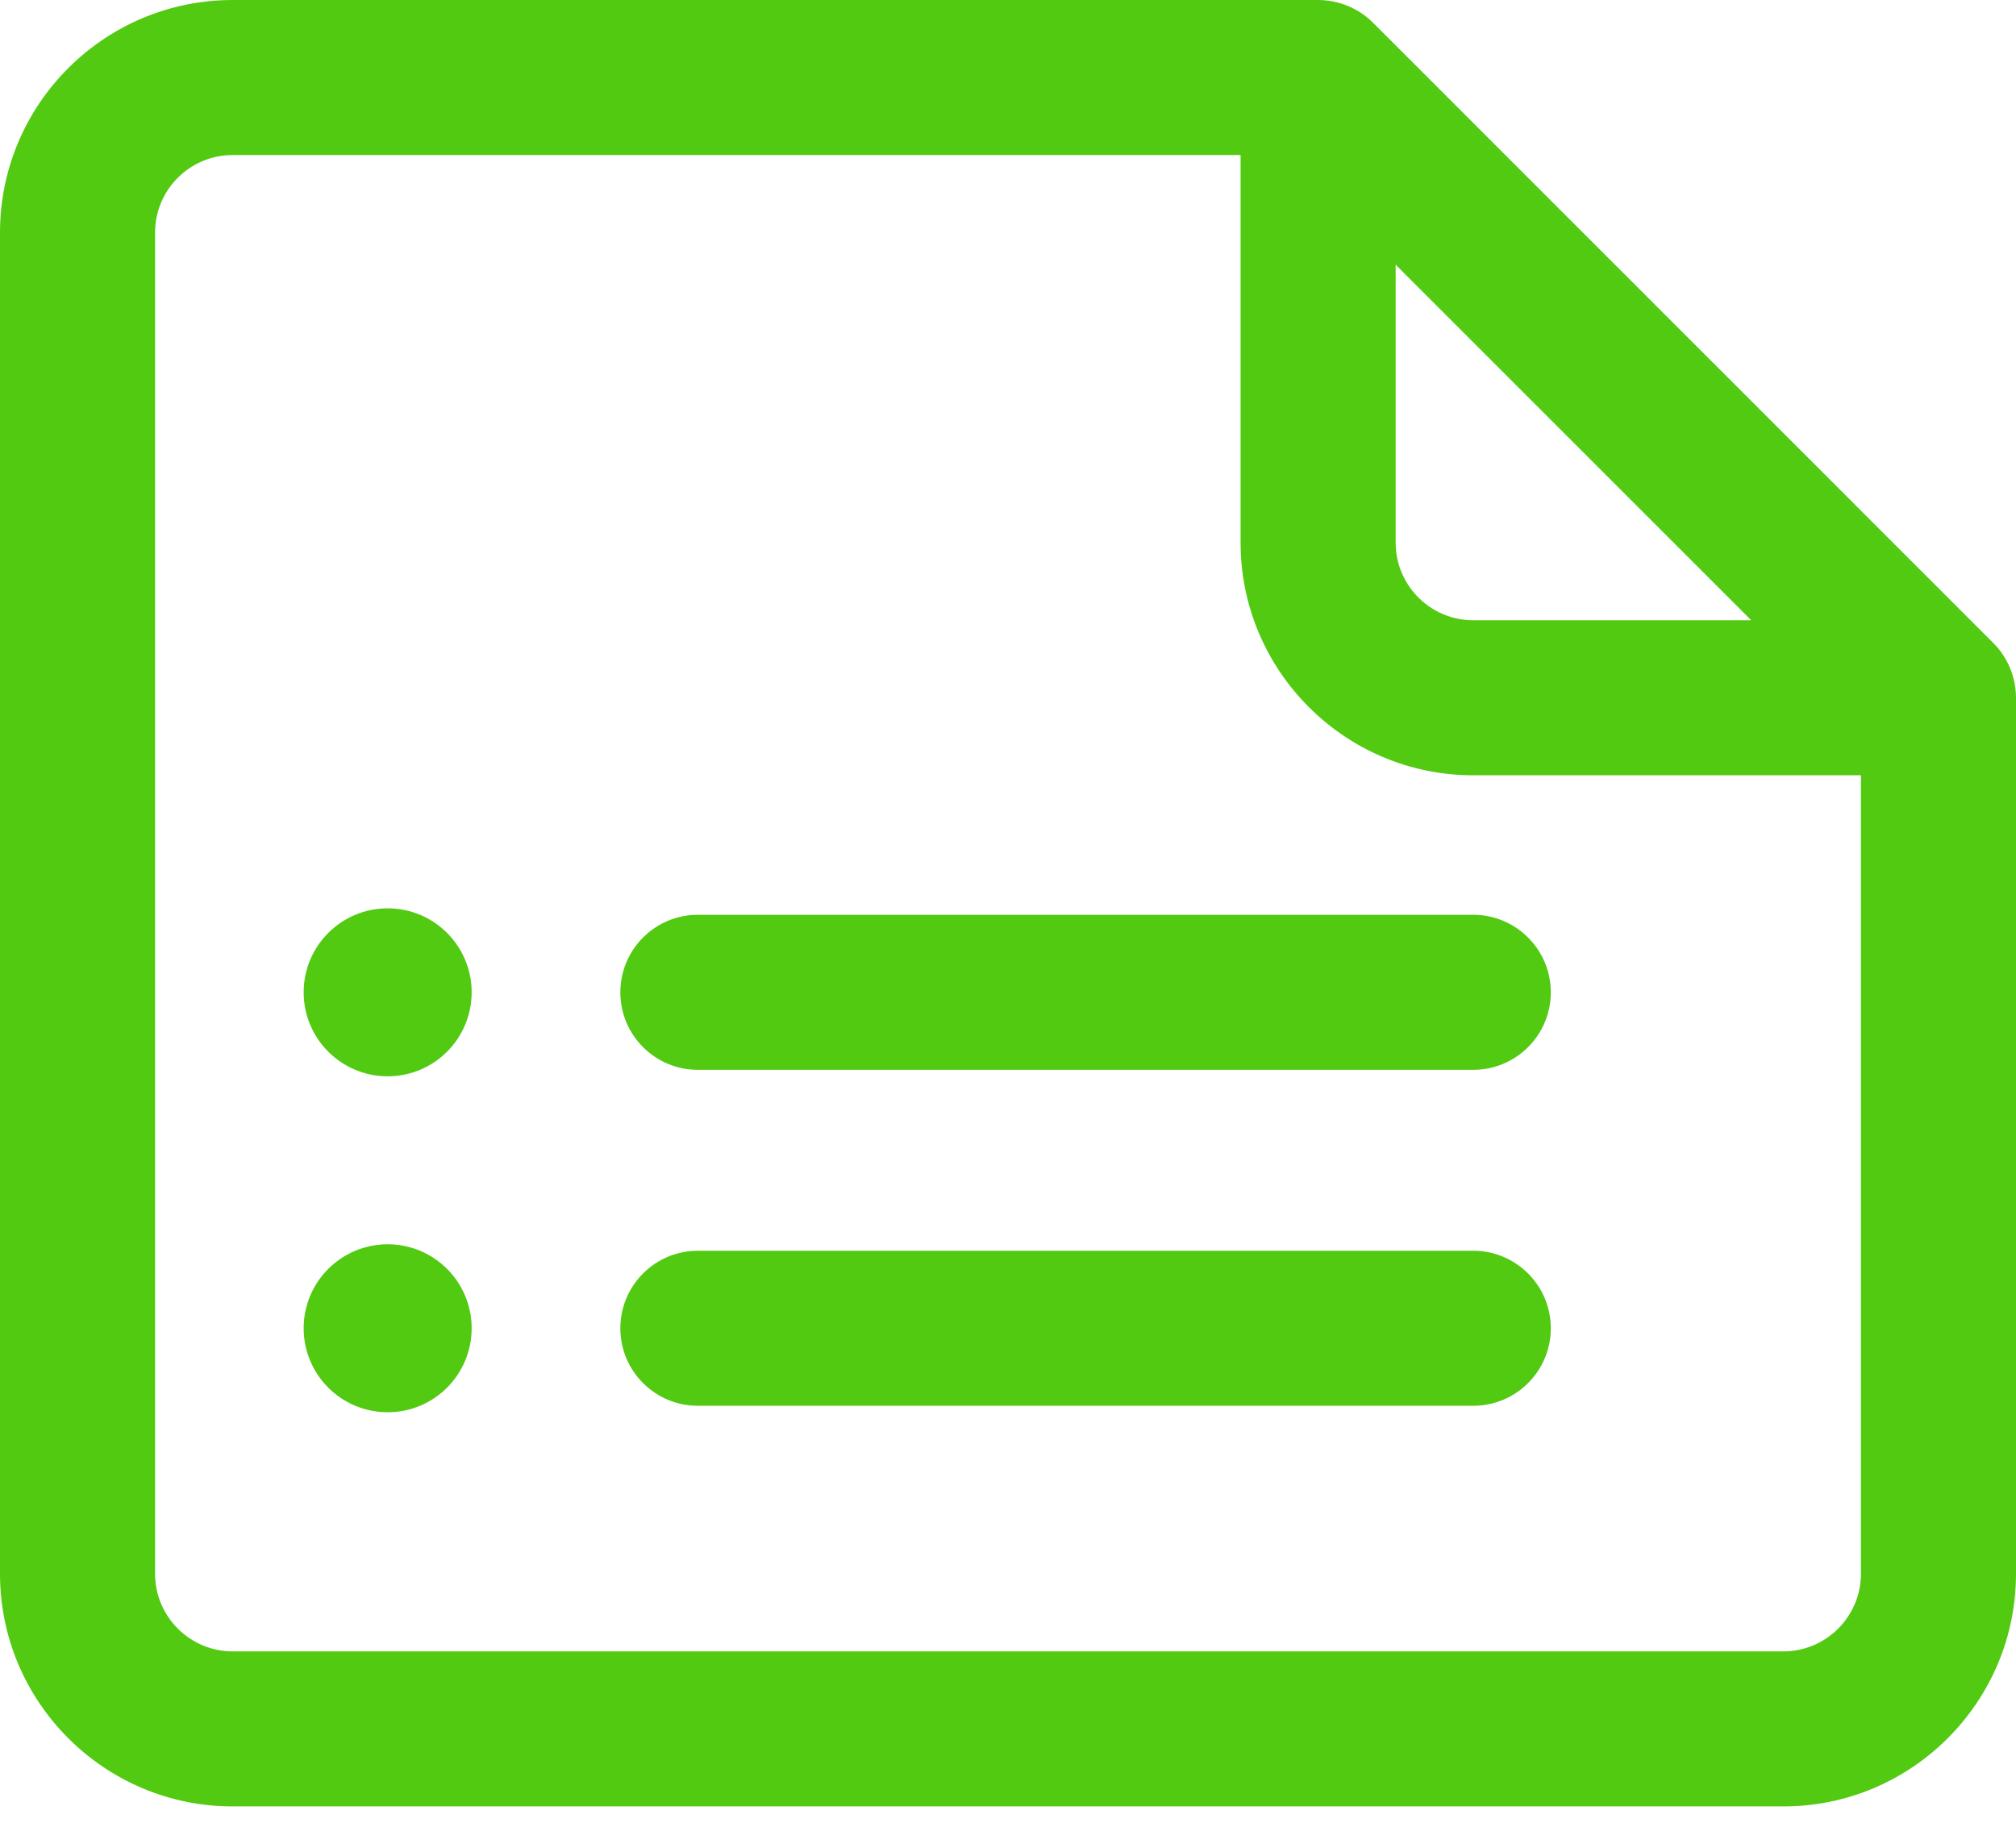 <?xml version="1.0" encoding="UTF-8"?>
<svg width="24px" height="22px" viewBox="0 0 24 22" version="1.1" xmlns="http://www.w3.org/2000/svg" xmlns:xlink="http://www.w3.org/1999/xlink">
    <title>3BD820CB-A3B6-42C1-B653-BB05694AB716</title>
    <defs>
        <filter id="filter-1">
            <feColorMatrix in="SourceGraphic" type="matrix" values="0 0 0 0 1 0 0 0 0 1 0 0 0 0 1 0 0 0 1 0"></feColorMatrix>
        </filter>
    </defs>
    <g id="Sistema*-(doing)" stroke="none" stroke-width="1" fill="none" fill-rule="evenodd">
        <g id="Proyecto" transform="translate(-28, -415)" filter="url(#filter-1)">
            <g transform="translate(28, 415)">
                <path d="M23.729,7.655 L16.345,0.27 C16.17,0.095 15.931,0 15.692,0 L2.769,0 C1.242,0 0,1.242 0,2.769 L0,18.738 C0,20.265 1.242,21.508 2.769,21.508 L21.231,21.508 C22.758,21.508 24,20.265 24,18.738 L24,8.308 C24,8.054 23.893,7.818 23.729,7.655 Z M16.615,3.152 L20.848,7.385 L17.538,7.385 C17.029,7.385 16.615,6.971 16.615,6.462 L16.615,3.152 Z M21.231,19.662 L2.769,19.662 C2.26,19.662 1.846,19.247 1.846,18.738 L1.846,2.769 C1.846,2.26 2.26,1.846 2.769,1.846 L14.769,1.846 L14.769,6.462 C14.769,7.988 16.012,9.231 17.538,9.231 L22.154,9.231 L22.154,18.738 C22.154,19.247 21.74,19.662 21.231,19.662 Z" id="Shape" fill="#52CA11" fill-rule="nonzero"></path>
                <path d="M17.538,10.892 L8.308,10.892 C7.798,10.892 7.385,11.306 7.385,11.815 C7.385,12.325 7.798,12.738 8.308,12.738 L17.538,12.738 C18.048,12.738 18.462,12.325 18.462,11.815 C18.462,11.306 18.048,10.892 17.538,10.892 Z" id="Path" fill="#52CA11" fill-rule="nonzero"></path>
                <path d="M17.538,14.892 L8.308,14.892 C7.798,14.892 7.385,15.306 7.385,15.815 C7.385,16.325 7.798,16.738 8.308,16.738 L17.538,16.738 C18.048,16.738 18.462,16.325 18.462,15.815 C18.462,15.306 18.048,14.892 17.538,14.892 Z" id="Path" fill="#52CA11" fill-rule="nonzero"></path>
                <circle id="Oval" fill="#52CA11" fill-rule="nonzero" cx="4.615" cy="11.815" r="1"></circle>
                <circle id="Oval" fill="#52CA11" fill-rule="nonzero" cx="4.615" cy="15.815" r="1"></circle>
            </g>
        </g>
    </g>
</svg>